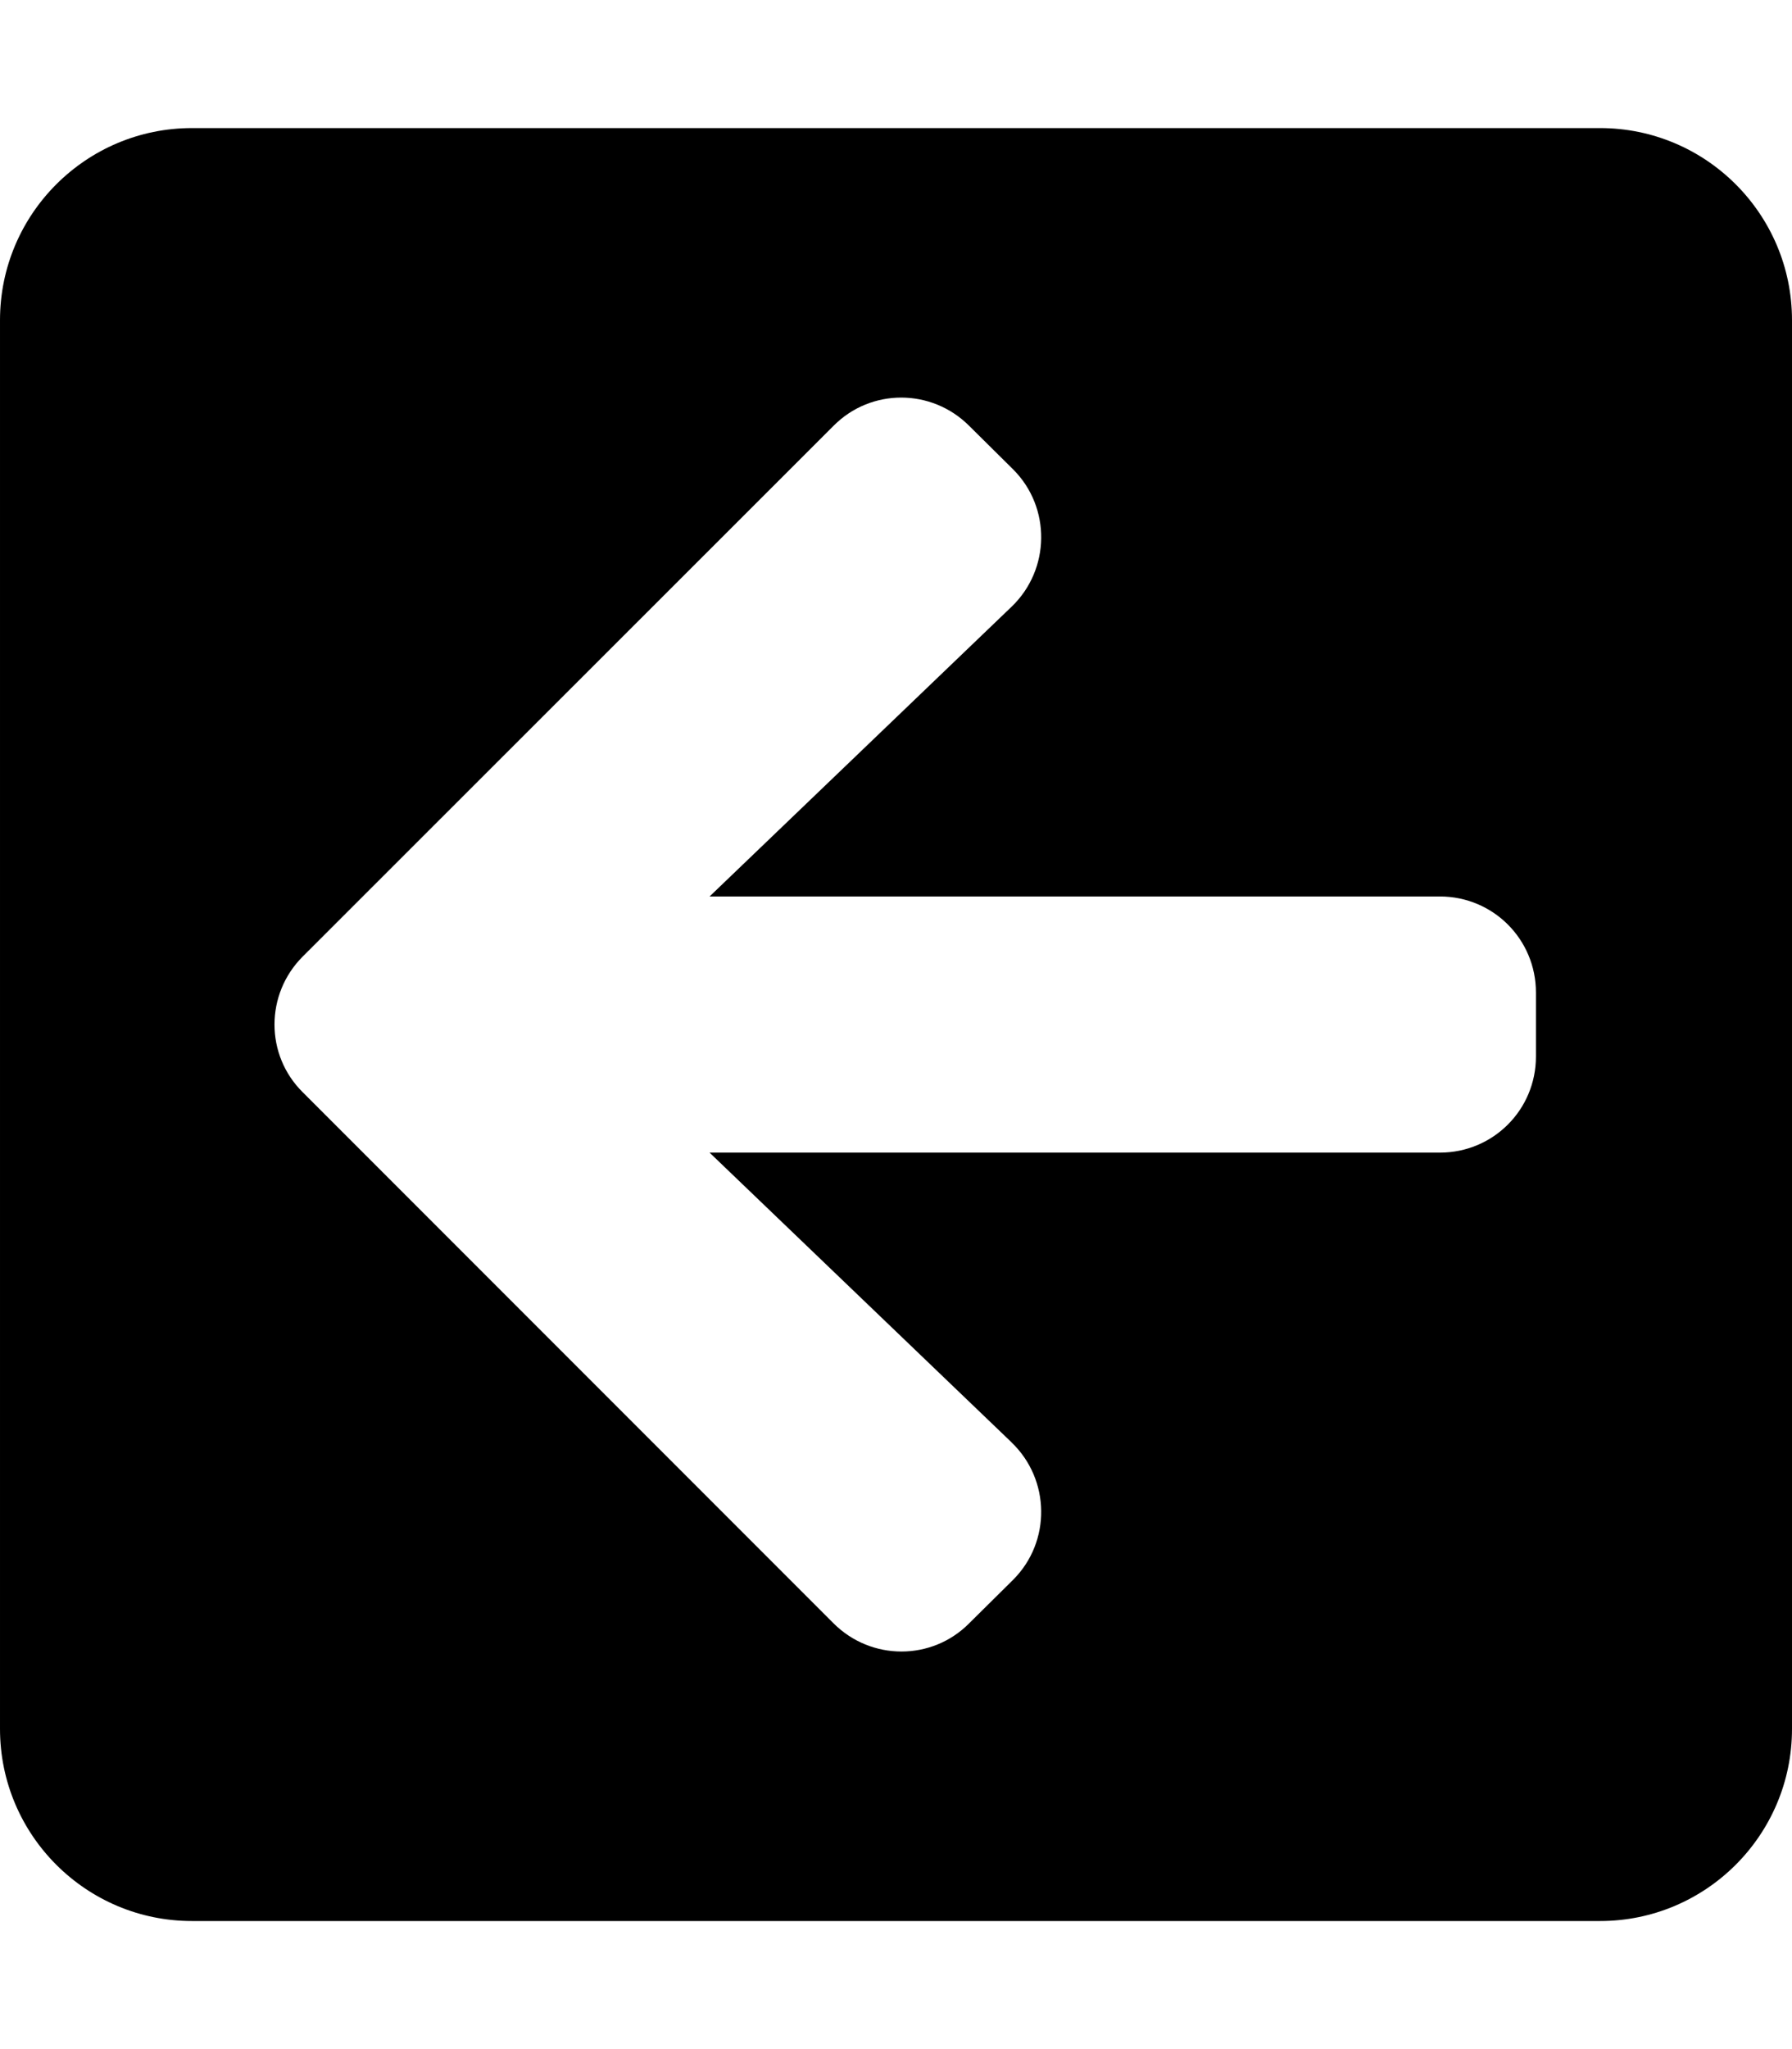 <!-- Generated by IcoMoon.io -->
<svg version="1.1" xmlns="http://www.w3.org/2000/svg" width="28" height="32" viewBox="0 0 28 32">
<title>arrow-square-left-solid</title>
<path d="M25 30h-22c-1.656 0-3-1.344-3-3v-22c0-1.656 1.344-3 3-3h22c1.656 0 3 1.344 3 3v22c0 1.656-1.344 3-3 3zM15.806 22.525l-4.719-4.525h11.412c0.831 0 1.5-0.669 1.5-1.5v-1c0-0.831-0.669-1.5-1.5-1.5h-11.412l4.719-4.525c0.606-0.581 0.619-1.55 0.025-2.144l-0.688-0.681c-0.588-0.588-1.537-0.588-2.119 0l-8.294 8.288c-0.588 0.588-0.588 1.538 0 2.119l8.294 8.294c0.588 0.587 1.537 0.587 2.119 0l0.688-0.681c0.594-0.594 0.581-1.563-0.025-2.144z"></path>
</svg>
